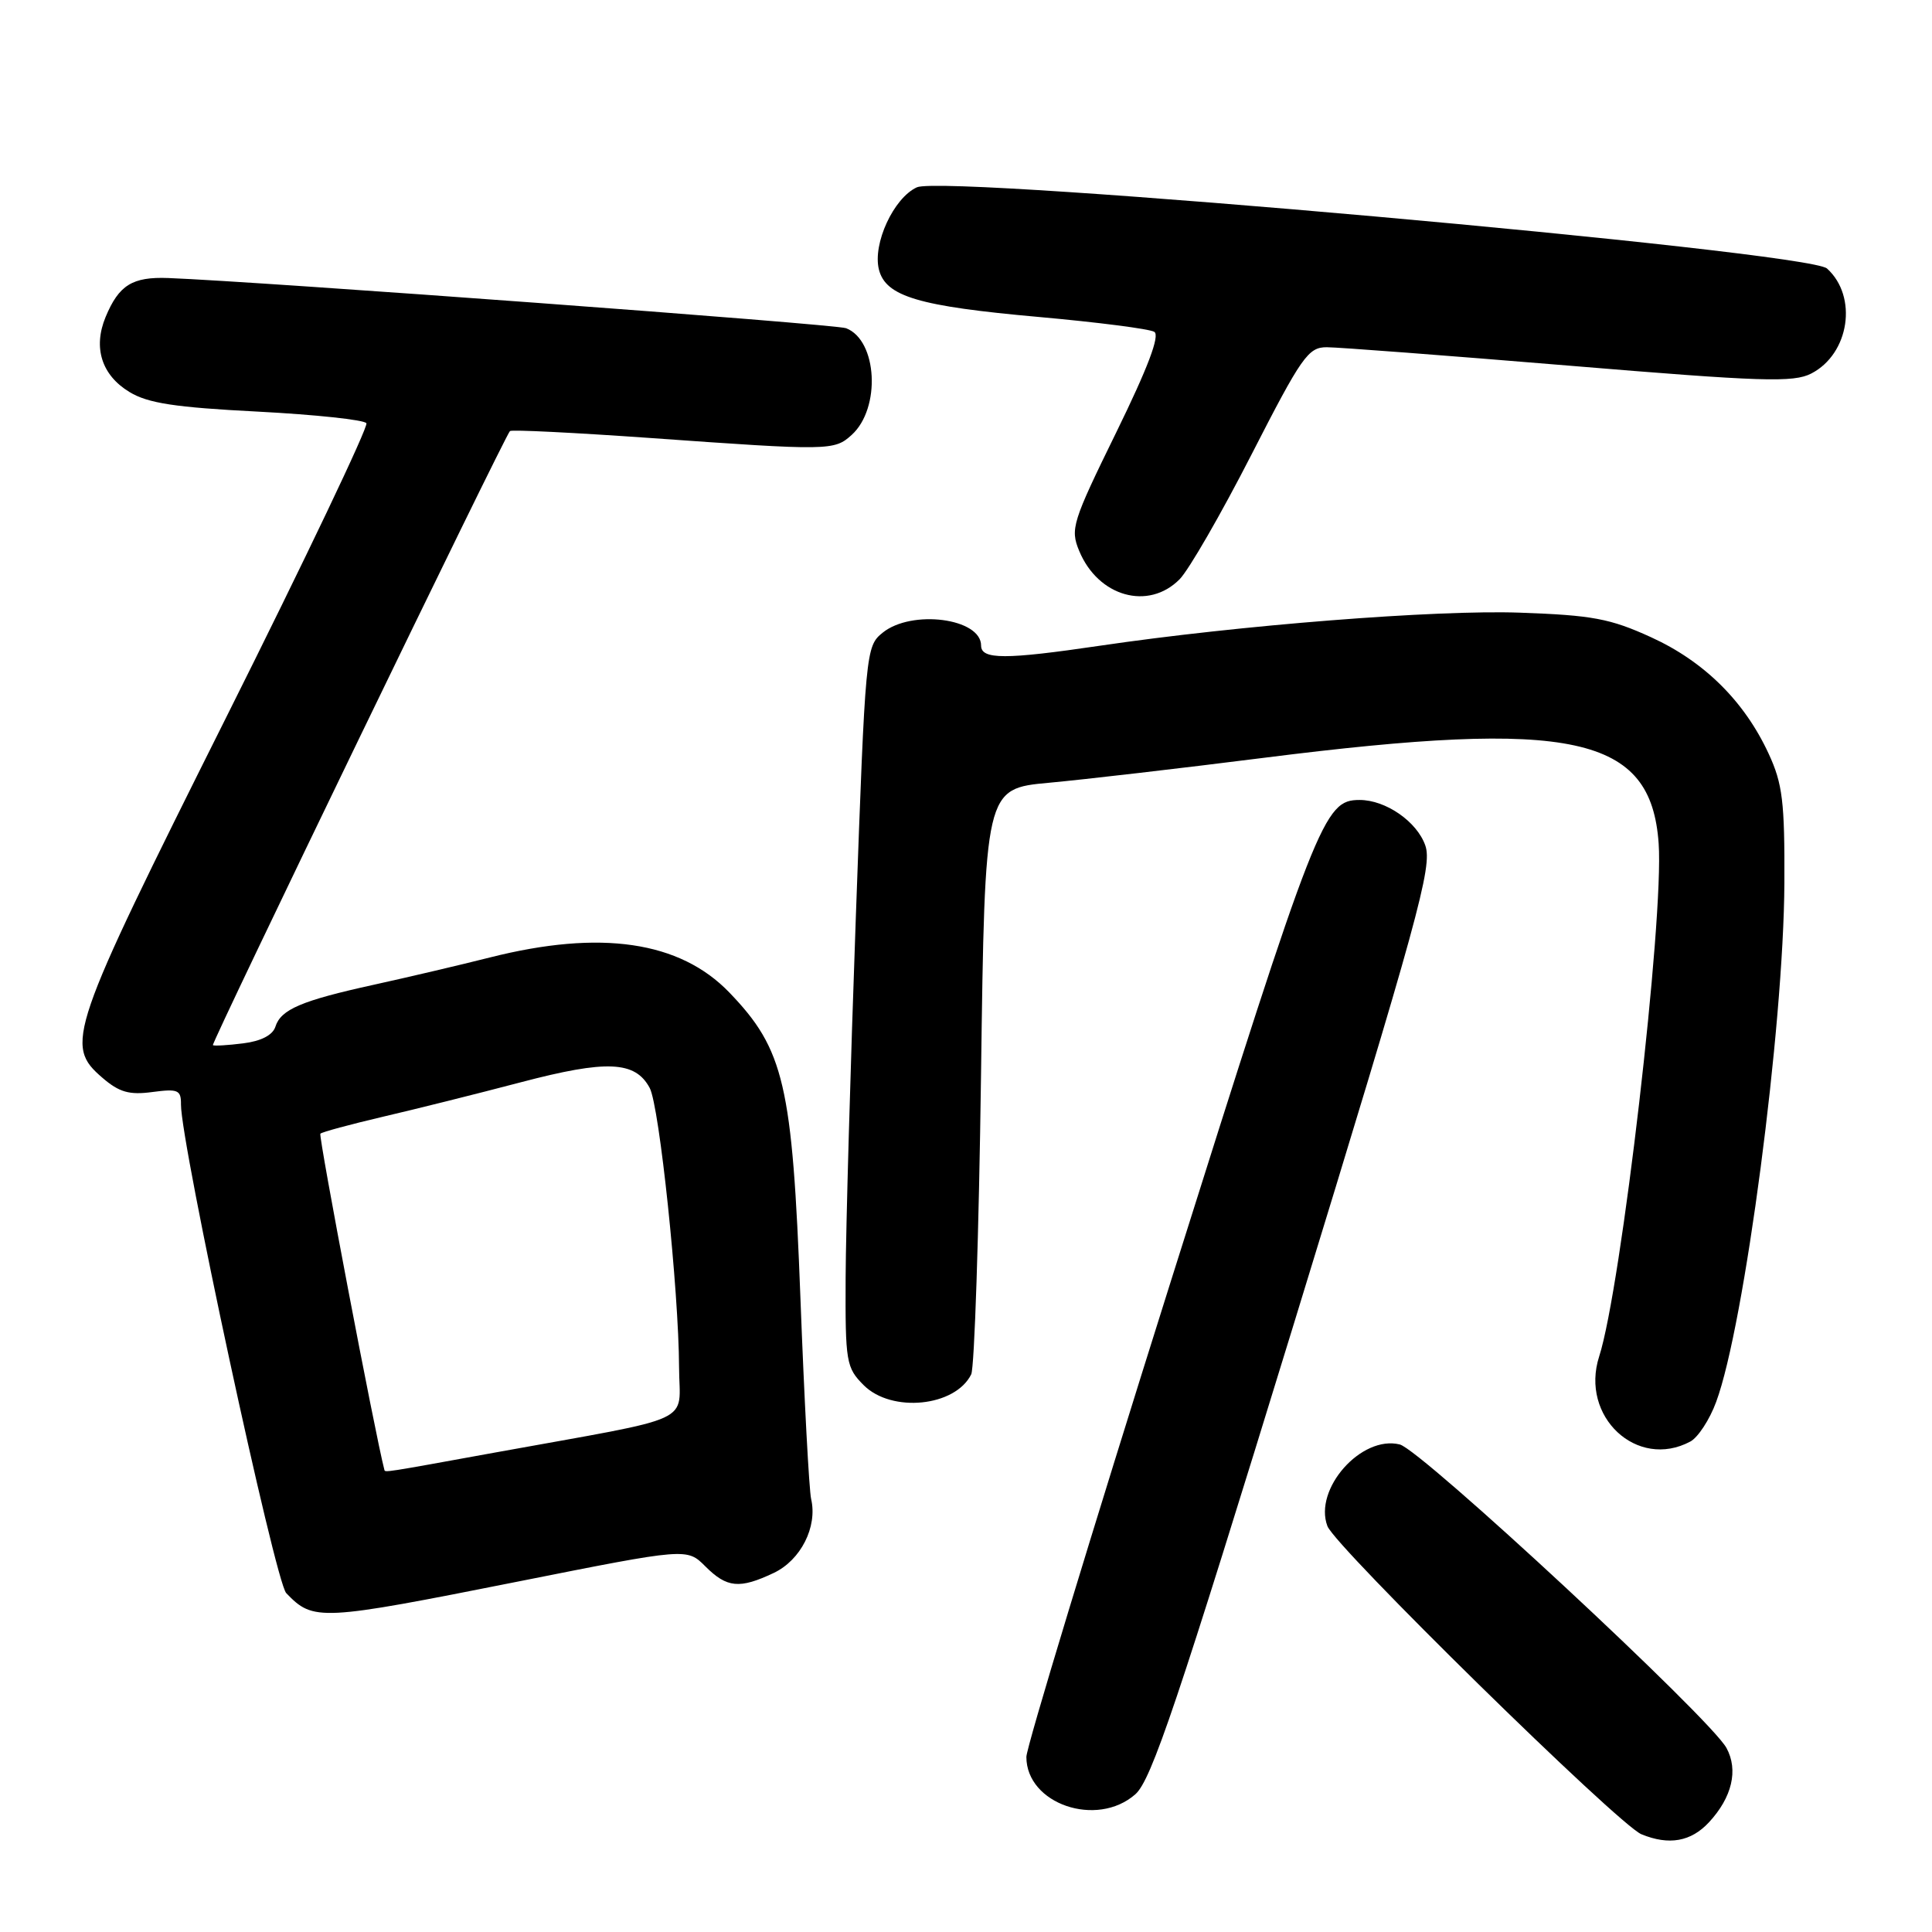 <?xml version="1.0" encoding="UTF-8" standalone="no"?>
<!DOCTYPE svg PUBLIC "-//W3C//DTD SVG 1.1//EN" "http://www.w3.org/Graphics/SVG/1.1/DTD/svg11.dtd" >
<svg xmlns="http://www.w3.org/2000/svg" xmlns:xlink="http://www.w3.org/1999/xlink" version="1.1" viewBox="0 0 256 256">
 <g >
 <path fill="currentColor"
d=" M 226.45 241.46 C 229.51 238.16 230.36 234.55 228.77 231.62 C 226.65 227.70 188.34 192.12 185.48 191.40 C 180.39 190.13 174.03 197.31 175.89 202.22 C 176.94 204.98 214.47 241.81 217.50 243.05 C 221.15 244.55 224.07 244.03 226.45 241.46 Z  M 150.44 237.75 C 152.57 235.87 156.01 225.66 171.47 175.32 C 187.96 121.57 189.83 114.80 188.86 112.03 C 187.76 108.87 183.62 106.00 180.16 106.00 C 175.41 106.00 174.52 108.29 155.07 170.00 C 144.58 203.28 136.00 231.53 136.00 232.80 C 136.00 239.04 145.34 242.24 150.44 237.75 Z  M 68.76 209.54 C 91.02 205.11 91.02 205.11 93.46 207.55 C 96.32 210.41 97.99 210.57 102.53 208.42 C 106.11 206.72 108.34 202.31 107.48 198.63 C 107.21 197.46 106.57 185.46 106.06 171.97 C 104.99 143.71 103.91 139.06 96.64 131.51 C 90.08 124.70 79.59 123.16 64.91 126.87 C 60.83 127.90 53.92 129.52 49.55 130.48 C 39.95 132.59 37.21 133.75 36.49 136.05 C 36.13 137.16 34.59 137.96 32.22 138.25 C 30.17 138.51 28.37 138.61 28.21 138.49 C 27.94 138.27 66.80 57.94 67.57 57.12 C 67.76 56.91 76.15 57.33 86.21 58.04 C 109.90 59.73 110.55 59.72 112.85 57.63 C 116.74 54.11 116.27 45.09 112.11 43.49 C 110.73 42.95 34.38 37.30 22.30 36.84 C 17.54 36.66 15.75 37.77 13.99 42.01 C 12.31 46.07 13.47 49.71 17.15 51.94 C 19.59 53.43 23.19 53.98 34.14 54.54 C 41.79 54.94 48.27 55.63 48.55 56.08 C 48.83 56.53 40.45 74.11 29.93 95.14 C 9.08 136.84 8.52 138.47 13.58 142.82 C 15.80 144.73 17.13 145.11 20.18 144.70 C 23.59 144.25 24.00 144.42 23.98 146.35 C 23.95 151.51 36.45 209.56 37.93 211.10 C 41.54 214.84 42.31 214.80 68.76 209.54 Z  M 223.98 191.01 C 224.99 190.47 226.54 188.11 227.40 185.76 C 231.15 175.66 236.35 136.06 236.44 117.00 C 236.49 106.26 236.20 103.85 234.36 99.88 C 231.15 92.93 225.81 87.64 218.76 84.43 C 213.35 81.96 210.99 81.52 201.36 81.18 C 190.24 80.79 164.20 82.84 145.76 85.56 C 133.21 87.41 130.00 87.41 130.00 85.54 C 130.00 81.92 120.80 80.72 116.95 83.84 C 114.72 85.65 114.67 86.21 113.40 121.59 C 112.69 141.34 112.08 162.81 112.05 169.30 C 112.00 180.52 112.12 181.21 114.45 183.55 C 118.15 187.24 126.57 186.40 128.69 182.11 C 129.12 181.23 129.71 163.40 129.99 142.50 C 130.50 104.50 130.50 104.50 139.00 103.72 C 143.68 103.29 156.50 101.80 167.50 100.41 C 208.50 95.23 218.77 97.46 219.78 111.76 C 220.49 121.81 214.82 170.68 211.90 179.73 C 209.33 187.70 216.92 194.79 223.98 191.01 Z  M 156.31 76.75 C 157.53 75.51 161.81 68.09 165.82 60.25 C 172.48 47.24 173.34 46.00 175.81 46.01 C 177.29 46.01 191.73 47.11 207.90 48.45 C 233.50 50.58 237.66 50.71 240.01 49.49 C 245.06 46.88 246.20 39.30 242.09 35.58 C 239.55 33.28 125.29 23.09 121.49 24.82 C 118.41 26.23 115.61 32.29 116.46 35.71 C 117.36 39.29 121.72 40.58 137.65 42.00 C 145.44 42.70 152.32 43.58 152.95 43.97 C 153.72 44.45 152.11 48.71 147.91 57.29 C 142.08 69.19 141.79 70.09 143.00 73.00 C 145.51 79.07 152.17 80.94 156.31 76.75 Z  M 50.93 194.75 C 49.72 190.14 42.17 150.50 42.45 150.22 C 42.67 150.00 46.37 149.00 50.67 147.99 C 54.98 146.99 63.22 144.93 69.00 143.41 C 80.40 140.41 84.17 140.58 86.09 144.16 C 87.38 146.58 89.94 170.99 89.98 181.18 C 90.00 188.82 92.77 187.54 65.59 192.47 C 50.69 195.18 51.03 195.13 50.93 194.75 Z "/>
</g>
</svg>